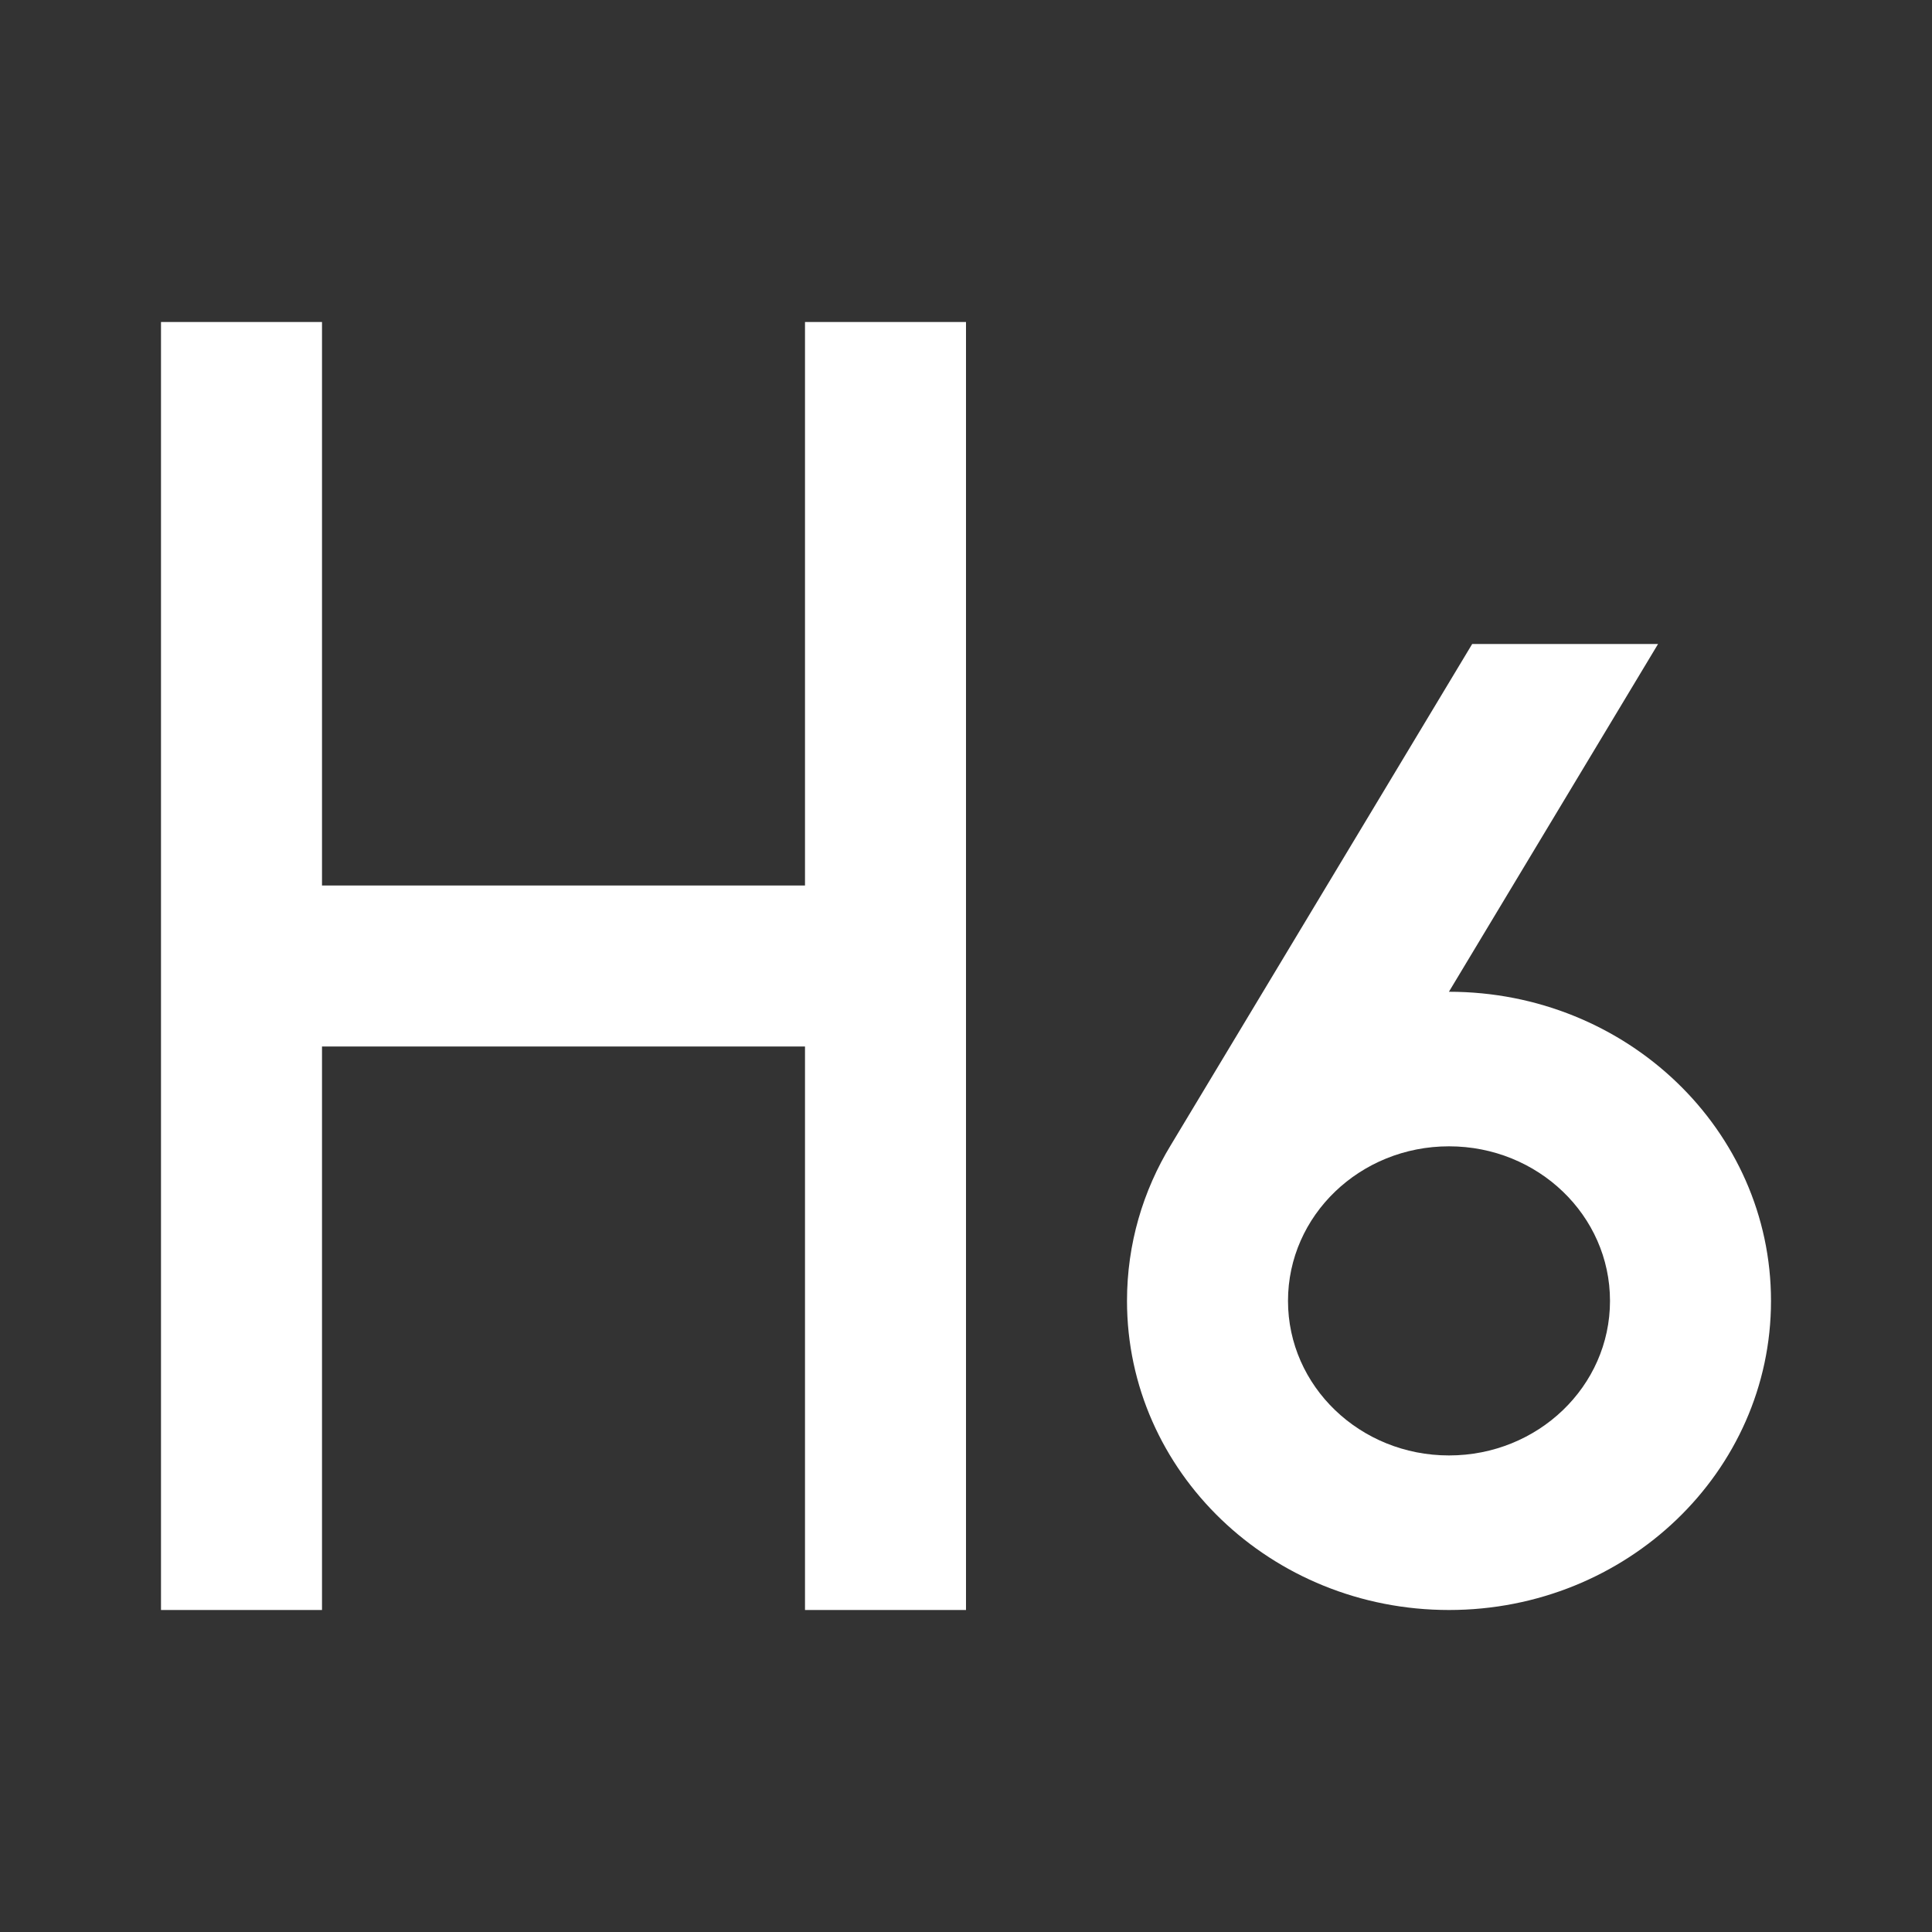 <svg width="24" height="24" viewBox="0 0 24 24" fill="none" xmlns="http://www.w3.org/2000/svg">
<rect x="0" y="0" width="24" height="24" fill="#333333" stroke="none"/>
<path d="M10 4V11H4V4H2V20H4V13H10V20H12V4H10Z" fill="white"/>
<path d="M17.999 12.32L20.597 8H18.288L14.546 14.222C14.199 14.791 14 15.453 14 16.16C14 18.282 15.79 20 18 20C20.21 20 22 18.282 22 16.16C22 14.038 20.209 12.32 17.999 12.32ZM16 16.16C16 15.099 16.895 14.24 18 14.24C19.105 14.24 20 15.099 20 16.16C20 17.221 19.105 18.08 18 18.08C16.895 18.08 16 17.221 16 16.16Z" fill="white"/>
</svg>
